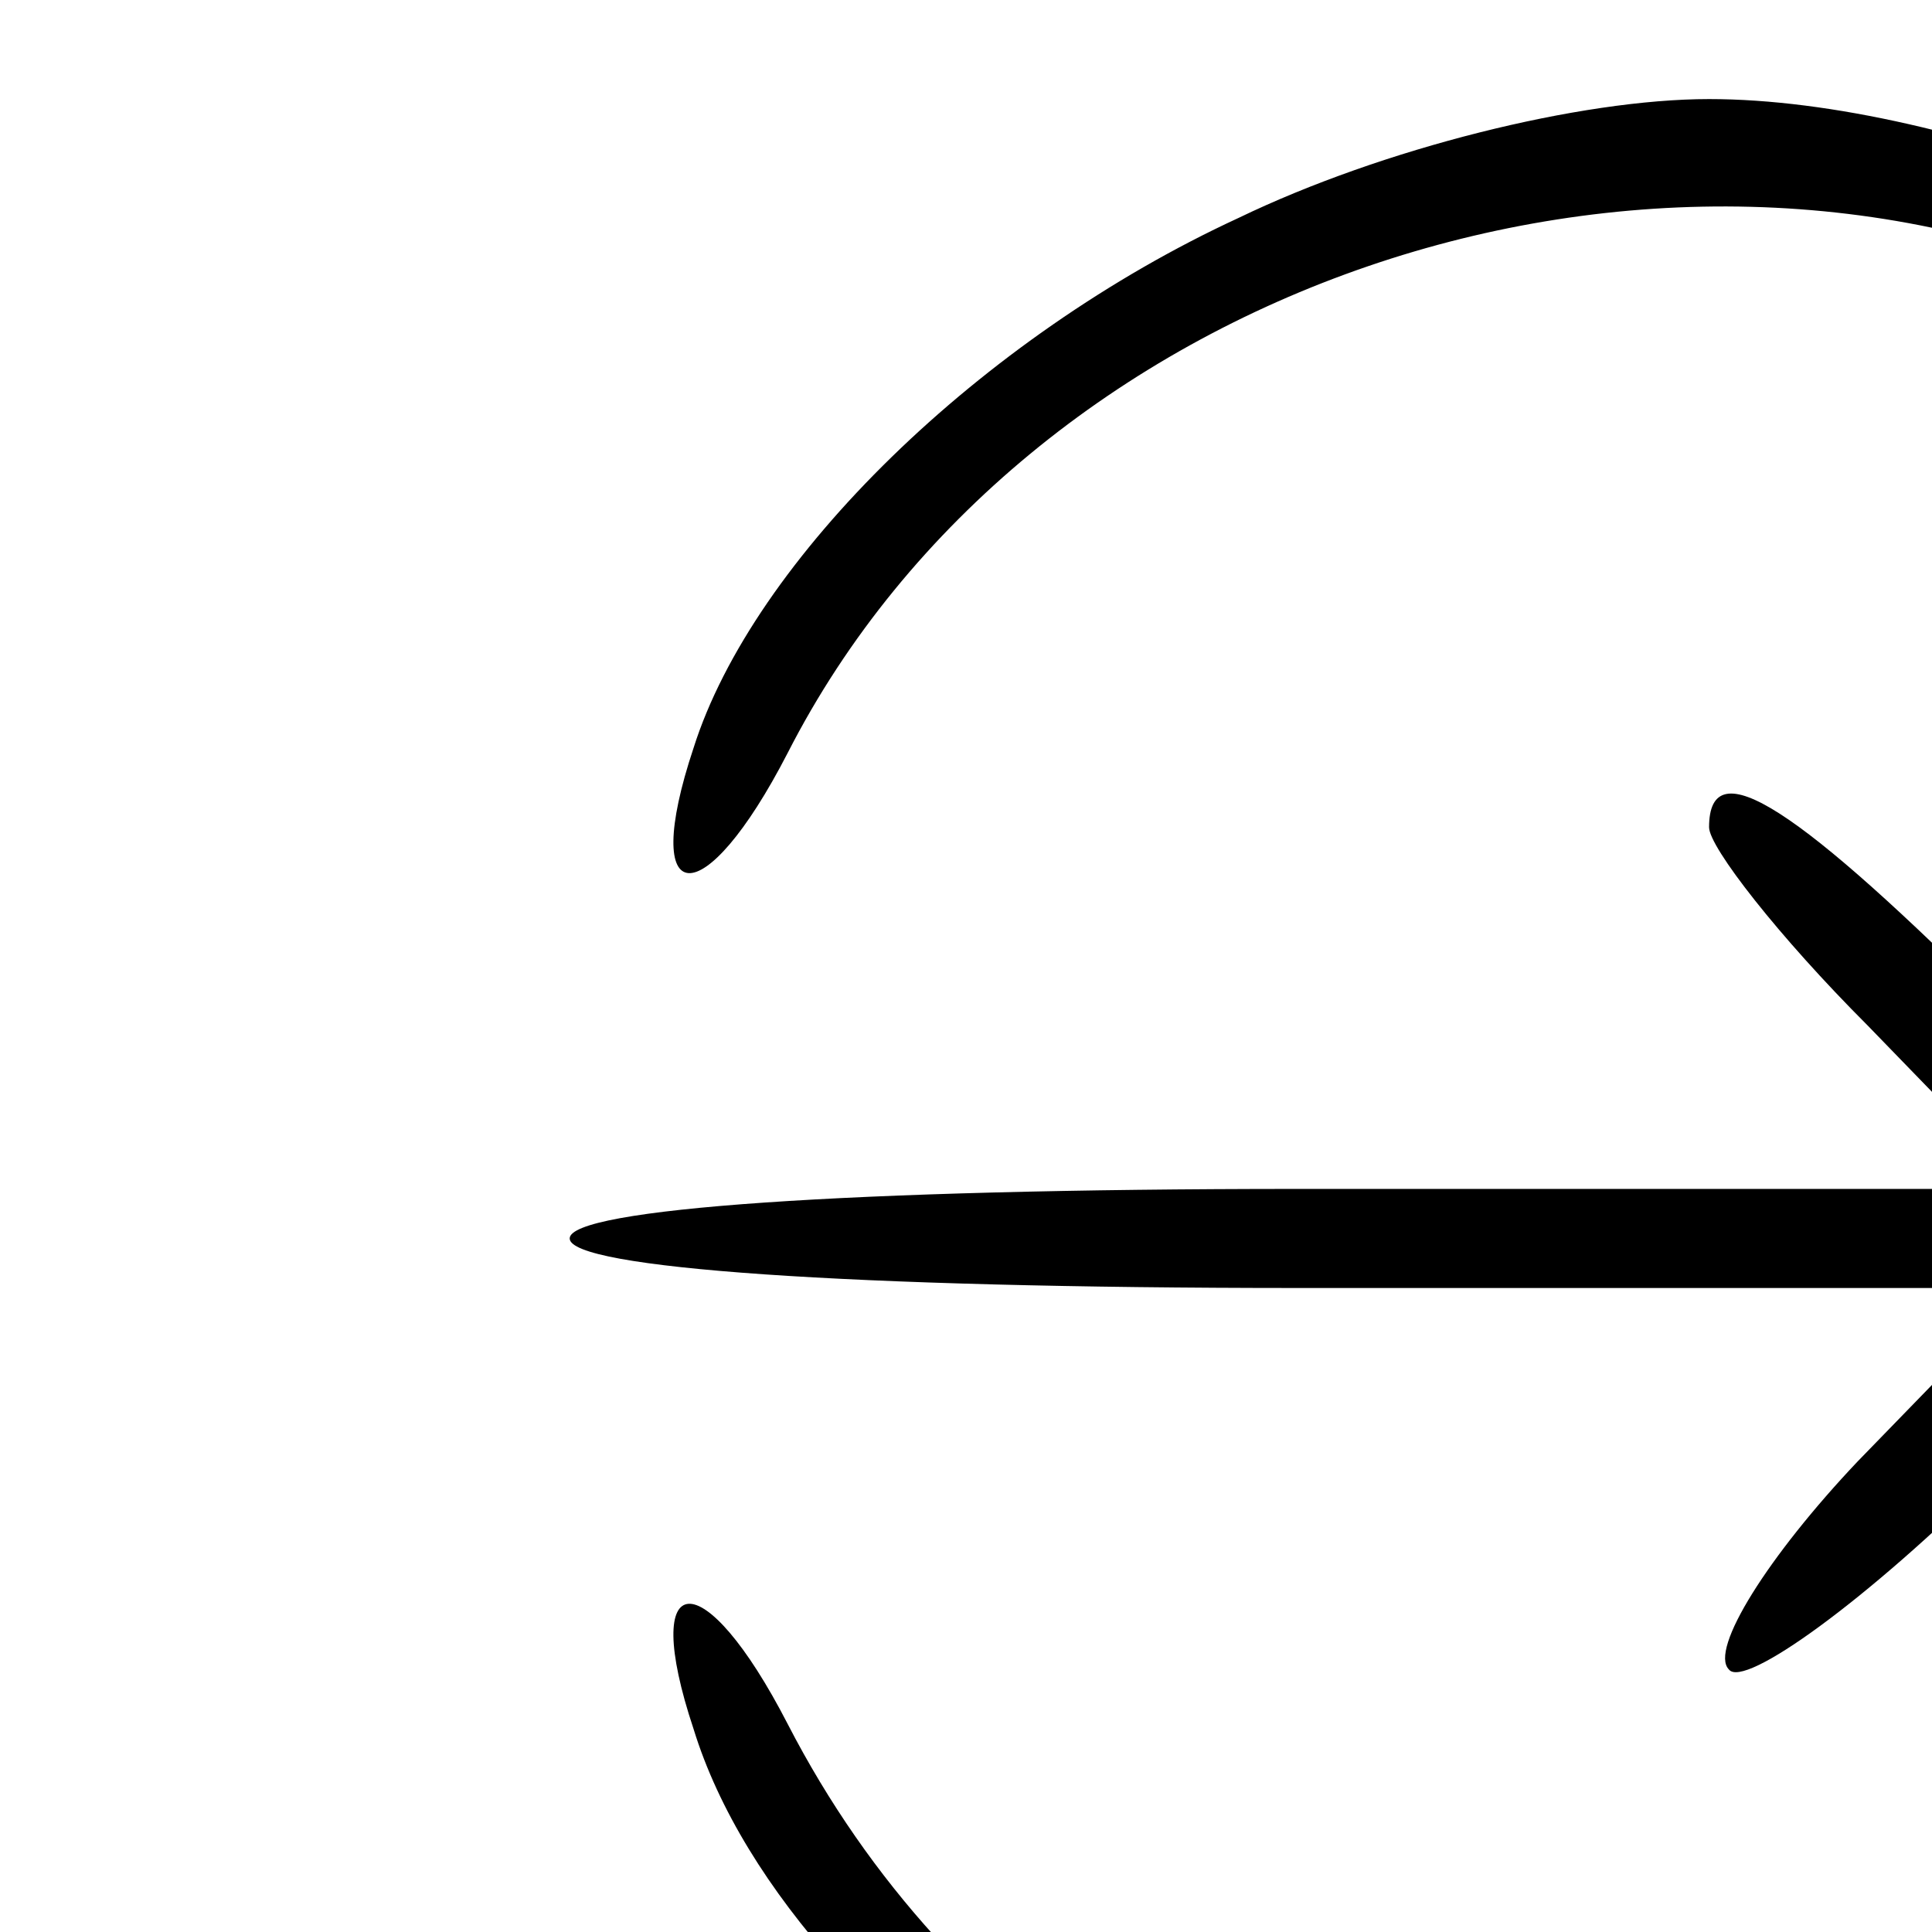 <?xml version="1.0" standalone="no"?>
<!DOCTYPE svg PUBLIC "-//W3C//DTD SVG 20010904//EN"
 "http://www.w3.org/TR/2001/REC-SVG-20010904/DTD/svg10.dtd">
<svg version="1.0" xmlns="http://www.w3.org/2000/svg"
 width="100pt" height="100pt" viewBox="0 0 20 39"
 preserveAspectRatio="xMidYMid meet">

<g transform="translate(0,50) scale(0.1,-0.1)"
fill="#000000" stroke="none">
<path d="M155 456 c-52 -24 -98 -69 -110 -107 -11 -33 2 -34 19 -1 48 94 174
137 271 93 128 -58 164 -223 72 -328 -96 -110 -277 -89 -343 39 -17 33 -30 32
-19 -1 20 -65 123 -131 205 -131 52 0 134 35 167 71 34 37 63 110 63 159 0 52
-35 134 -71 167 -37 34 -110 63 -159 63 -26 0 -66 -10 -95 -24z"/>
<path d="M250 333 c0 -4 14 -22 32 -40 l32 -33 -147 0 c-91 0 -147 -4 -147
-10 0 -6 56 -10 147 -10 l147 0 -34 -35 c-18 -19 -30 -38 -26 -42 3 -4 28 14
54 40 l46 47 -44 45 c-42 42 -60 54 -60 38z"/>
</g>
</svg>
